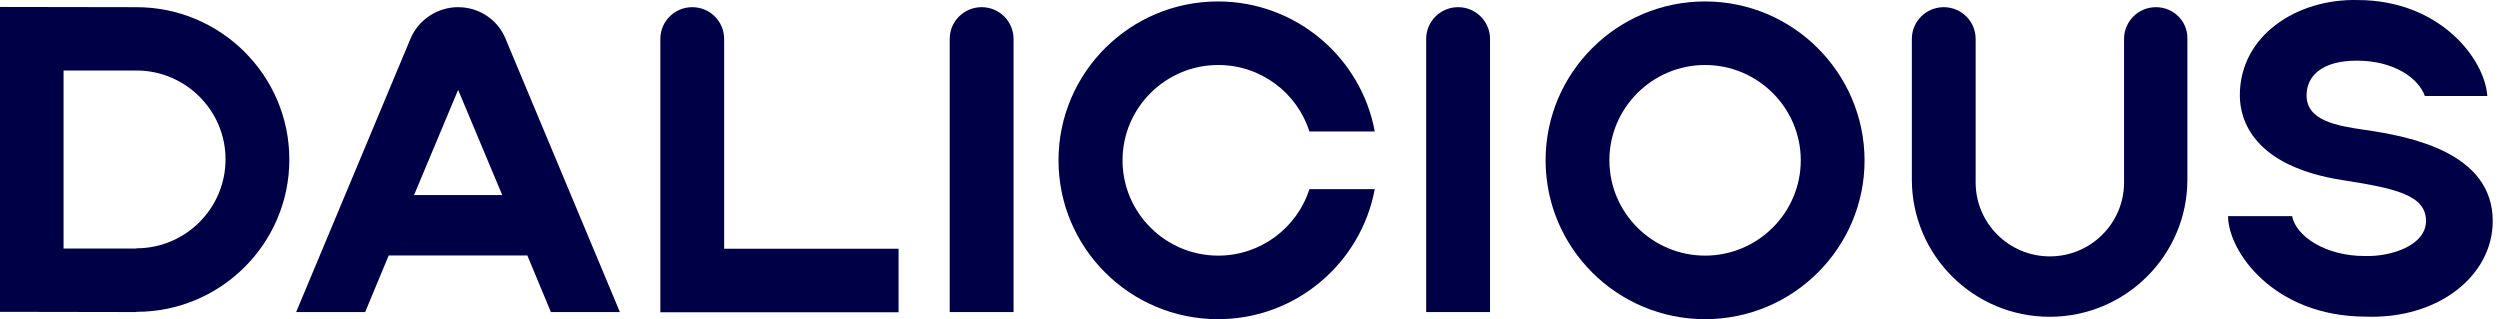 <svg width="188" height="24" viewBox="0 0 188 24" fill="none" xmlns="http://www.w3.org/2000/svg">
<path d="M10.258 18.672V18.689H4.78V5.302H10.258C13.95 5.302 16.961 8.301 16.961 11.978C16.961 15.672 13.95 18.672 10.258 18.672ZM10.258 0.54L0 0.523V23.45L10.258 23.467V23.45C16.603 23.45 21.758 18.316 21.758 11.995C21.758 5.675 16.603 0.54 10.258 0.54Z" fill="#000046"/>
<path d="M54.456 2.928C54.456 1.607 53.384 0.539 52.057 0.539C50.73 0.539 49.658 1.607 49.658 2.928V18.704V21.076V23.483H67.572V18.704H54.456V2.928Z" fill="#000046"/>
<path d="M73.819 0.539C72.491 0.539 71.418 1.607 71.418 2.928V23.466H76.22V2.928C76.22 1.607 75.147 0.539 73.819 0.539Z" fill="#000046"/>
<path d="M109.649 0.539C108.321 0.539 107.248 1.607 107.248 2.928V23.466H112.05V2.928C112.05 1.607 110.977 0.539 109.649 0.539Z" fill="#000046"/>
<path d="M162.127 0.539C160.8 0.539 159.729 1.607 159.729 2.928V13.722C159.729 16.789 157.228 19.28 154.149 19.28C151.07 19.28 148.569 16.789 148.569 13.722V2.928C148.569 1.607 147.497 0.539 146.17 0.539C144.843 0.539 143.771 1.607 143.771 2.928V13.502C143.771 19.196 148.416 23.822 154.132 23.822C159.848 23.822 164.492 19.196 164.492 13.502V2.928C164.526 1.607 163.454 0.539 162.127 0.539Z" fill="#000046"/>
<path d="M128.222 19.223C124.258 19.223 121.026 16.004 121.026 12.056C121.026 8.107 124.258 4.888 128.222 4.888C132.186 4.888 135.418 8.107 135.418 12.056C135.418 16.004 132.186 19.223 128.222 19.223ZM128.222 0.109C121.604 0.109 116.229 5.464 116.229 12.056C116.229 18.647 121.604 24.002 128.222 24.002C134.839 24.002 140.215 18.647 140.215 12.056C140.198 5.464 134.822 0.109 128.222 0.109Z" fill="#000046"/>
<path d="M31.135 14.671L34.452 6.758L37.769 14.671H31.135ZM34.452 0.539C32.887 0.539 31.458 1.488 30.862 2.928L22.271 23.466H27.46L29.229 19.212H39.657L41.427 23.466H46.615L38.024 2.928C37.446 1.488 36.034 0.539 34.452 0.539Z" fill="#000046"/>
<path d="M91.61 4.888C94.825 4.888 97.547 6.989 98.466 9.887H103.382C102.361 4.329 97.462 0.109 91.593 0.109C84.975 0.109 79.6 5.464 79.6 12.056C79.6 18.647 84.975 24.002 91.593 24.002C97.462 24.002 102.344 19.783 103.382 14.225H98.466C97.547 17.122 94.808 19.223 91.61 19.223C87.646 19.223 84.414 16.004 84.414 12.056C84.414 8.107 87.646 4.888 91.61 4.888Z" fill="#000046"/>
<path d="M177.809 9.763C175.699 9.458 173.454 9.068 173.454 7.17C173.454 5.73 174.594 4.561 177.23 4.561C180.003 4.561 181.858 5.849 182.351 7.221H187.046C186.859 4.425 183.474 0.003 177.281 0.003C172.705 -0.099 168.435 2.68 168.435 7.17C168.435 9.017 169.439 12.491 176.142 13.542C180.037 14.152 182.436 14.643 182.436 16.609C182.436 18.49 179.748 19.32 177.809 19.252C174.917 19.252 172.671 17.795 172.365 16.253H167.551C167.551 18.88 170.953 23.794 177.894 23.811C183.389 24.014 187.454 20.71 187.454 16.626C187.454 11.441 181.211 10.255 177.809 9.763Z" fill="#000046"/>
</svg>
